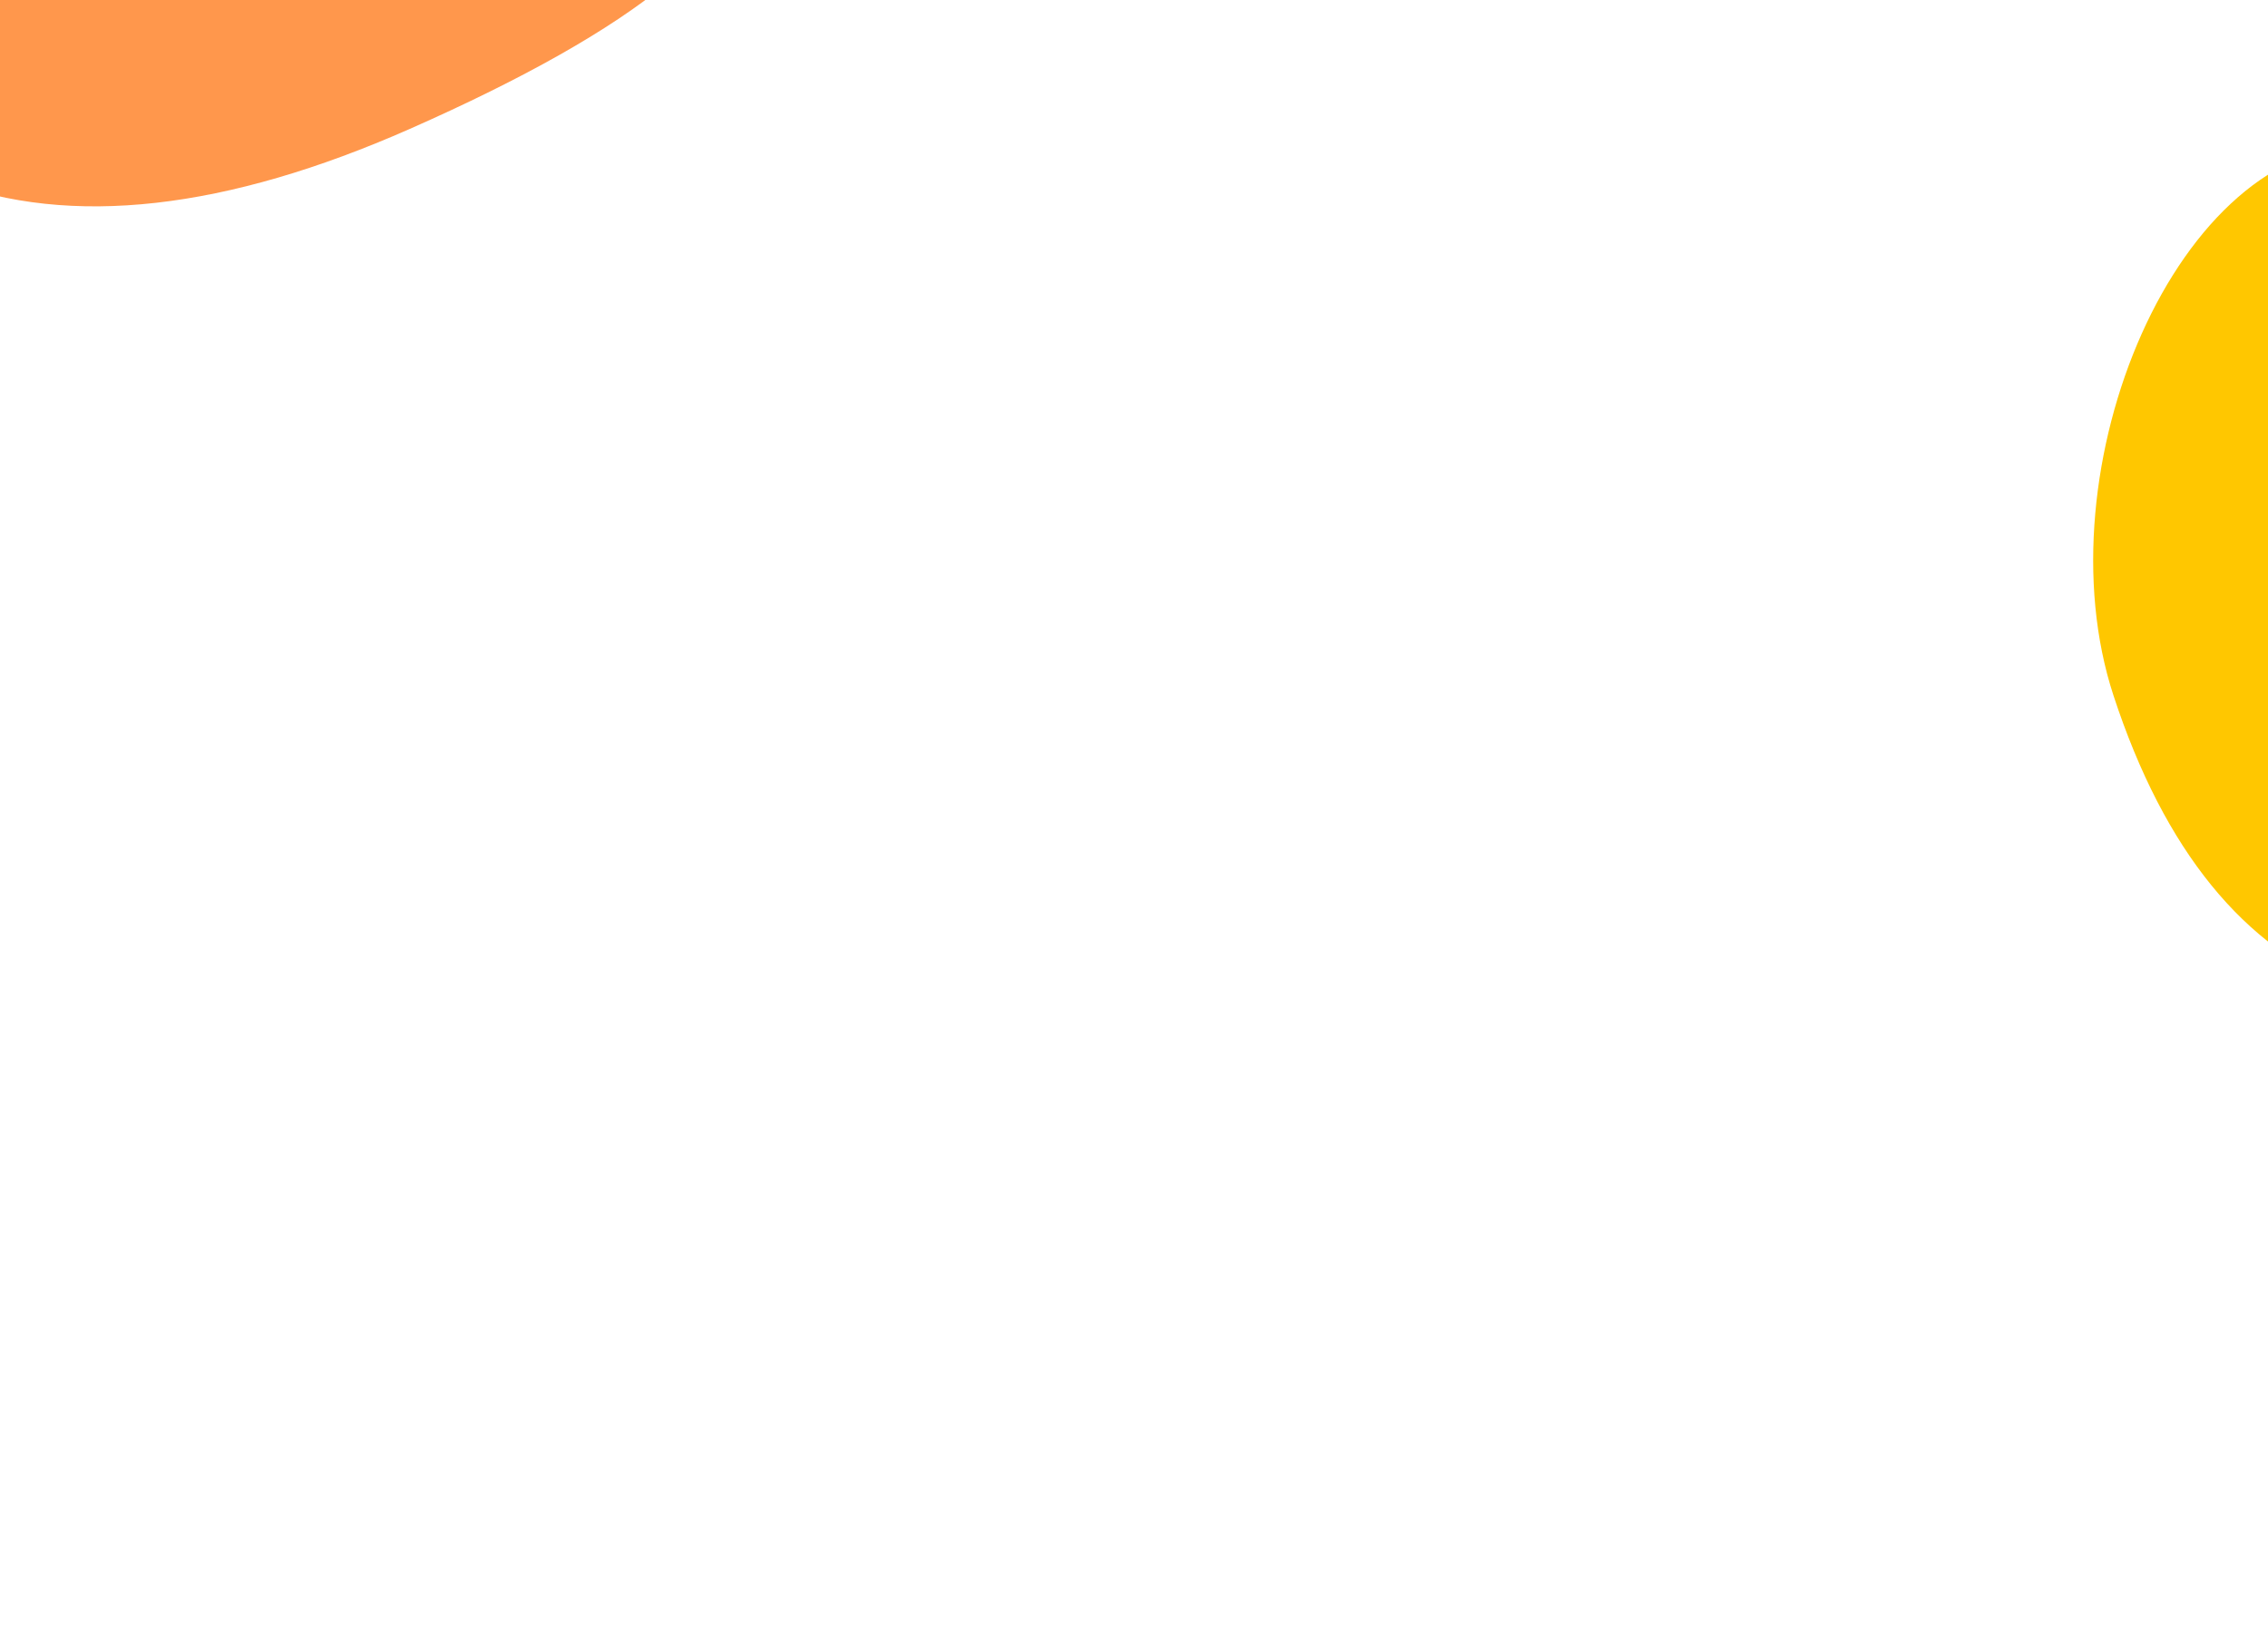 <svg width="1440" height="1038" viewBox="0 0 1440 1038" fill="none" xmlns="http://www.w3.org/2000/svg">
<g filter="url(#filter0_f_572_8334)">
<path d="M1504.33 92.034C1382.4 88.926 1294.96 298.419 1341.88 441.483C1406.84 639.607 1544.85 686.443 1739.93 599.979C1983.78 491.898 1987.21 399.356 1683.26 348.596C1379.31 297.836 1626.25 95.142 1504.33 92.034Z" fill="#FFC700"/>
</g>
<g opacity="0.7" filter="url(#filter1_f_572_8334)">
<path d="M-20.314 -519.96C-165.436 -523.642 -269.511 -275.428 -213.673 -105.92C-136.346 128.823 27.924 184.316 260.118 81.87C550.361 -46.187 554.449 -155.834 192.667 -215.976C-169.115 -276.118 124.807 -516.277 -20.314 -519.96Z" fill="#FF6B00"/>
</g>
<defs>
<filter id="filter0_f_572_8334" x="933.189" y="-303.811" width="1380.13" height="1341.07" filterUnits="userSpaceOnUse" color-interpolation-filters="sRGB">
<feFlood flood-opacity="0" result="BackgroundImageFix"/>
<feBlend mode="normal" in="SourceGraphic" in2="BackgroundImageFix" result="shape"/>
<feGaussianBlur stdDeviation="197.905" result="effect1_foregroundBlur_572_8334"/>
</filter>
<filter id="filter1_f_572_8334" x="-749.803" y="-1040.8" width="1742.09" height="1692.61" filterUnits="userSpaceOnUse" color-interpolation-filters="sRGB">
<feFlood flood-opacity="0" result="BackgroundImageFix"/>
<feBlend mode="normal" in="SourceGraphic" in2="BackgroundImageFix" result="shape"/>
<feGaussianBlur stdDeviation="260.402" result="effect1_foregroundBlur_572_8334"/>
</filter>
</defs>
</svg>
